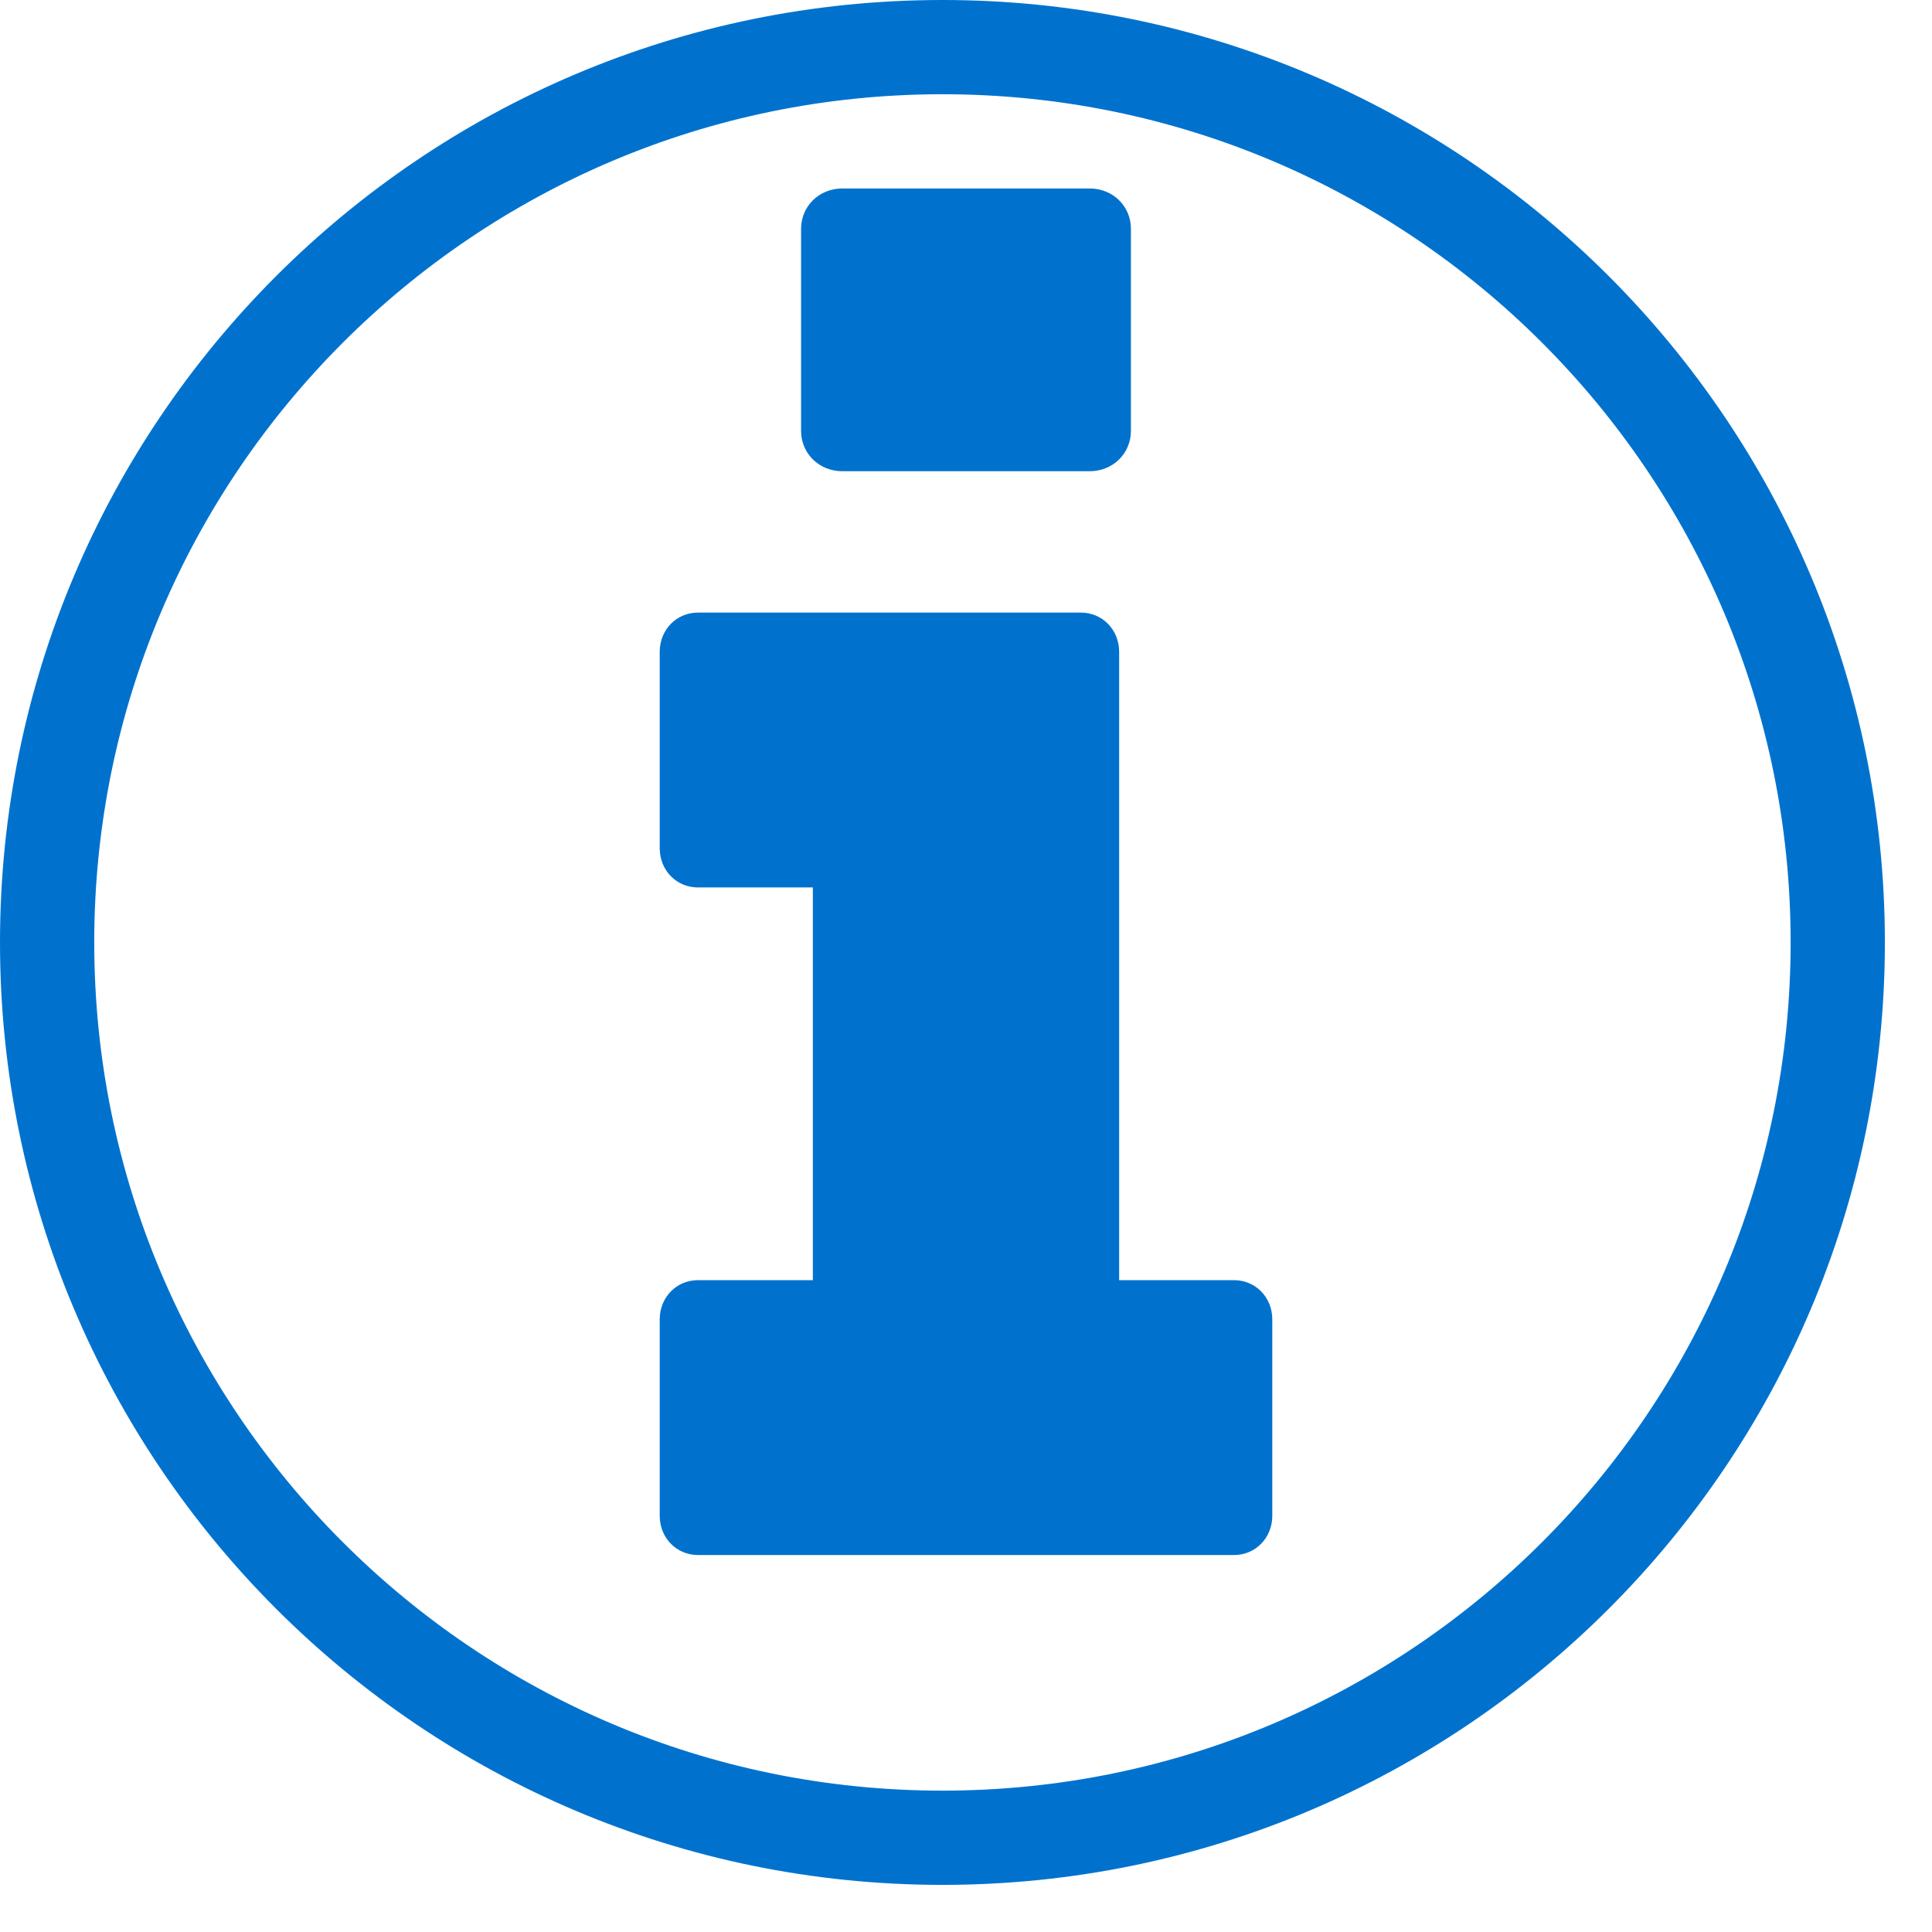 <svg xmlns="http://www.w3.org/2000/svg" width="100%" height="100%" viewBox="0 0 41 41">
  <g fill="none" fill-rule="evenodd">
    <path stroke="#0072CE" stroke-width="2" d="M39,20 C39,9.511 30.489,1 20,1 C9.511,1 1,9.511 1,20 C1,30.489 9.511,39 20,39 C30.489,39 39,30.489 39,20 Z"/>
    <path fill="#0072CE" d="M27 32.167L27 28C27 27.531 26.645 27.167 26.188 27.167L23.75 27.167 23.75 13.833C23.75 13.365 23.395 13 22.938 13L14.812 13C14.355 13 14 13.365 14 13.833L14 18C14 18.469 14.355 18.833 14.812 18.833L17.25 18.833 17.25 27.167 14.812 27.167C14.355 27.167 14 27.531 14 28L14 32.167C14 32.635 14.355 33 14.812 33L26.188 33C26.645 33 27 32.635 27 32.167zM24 9.143L24 4.857C24 4.375 23.617 4 23.125 4L17.875 4C17.383 4 17 4.375 17 4.857L17 9.143C17 9.625 17.383 10 17.875 10L23.125 10C23.617 10 24 9.625 24 9.143z"/>
  </g>
</svg>
